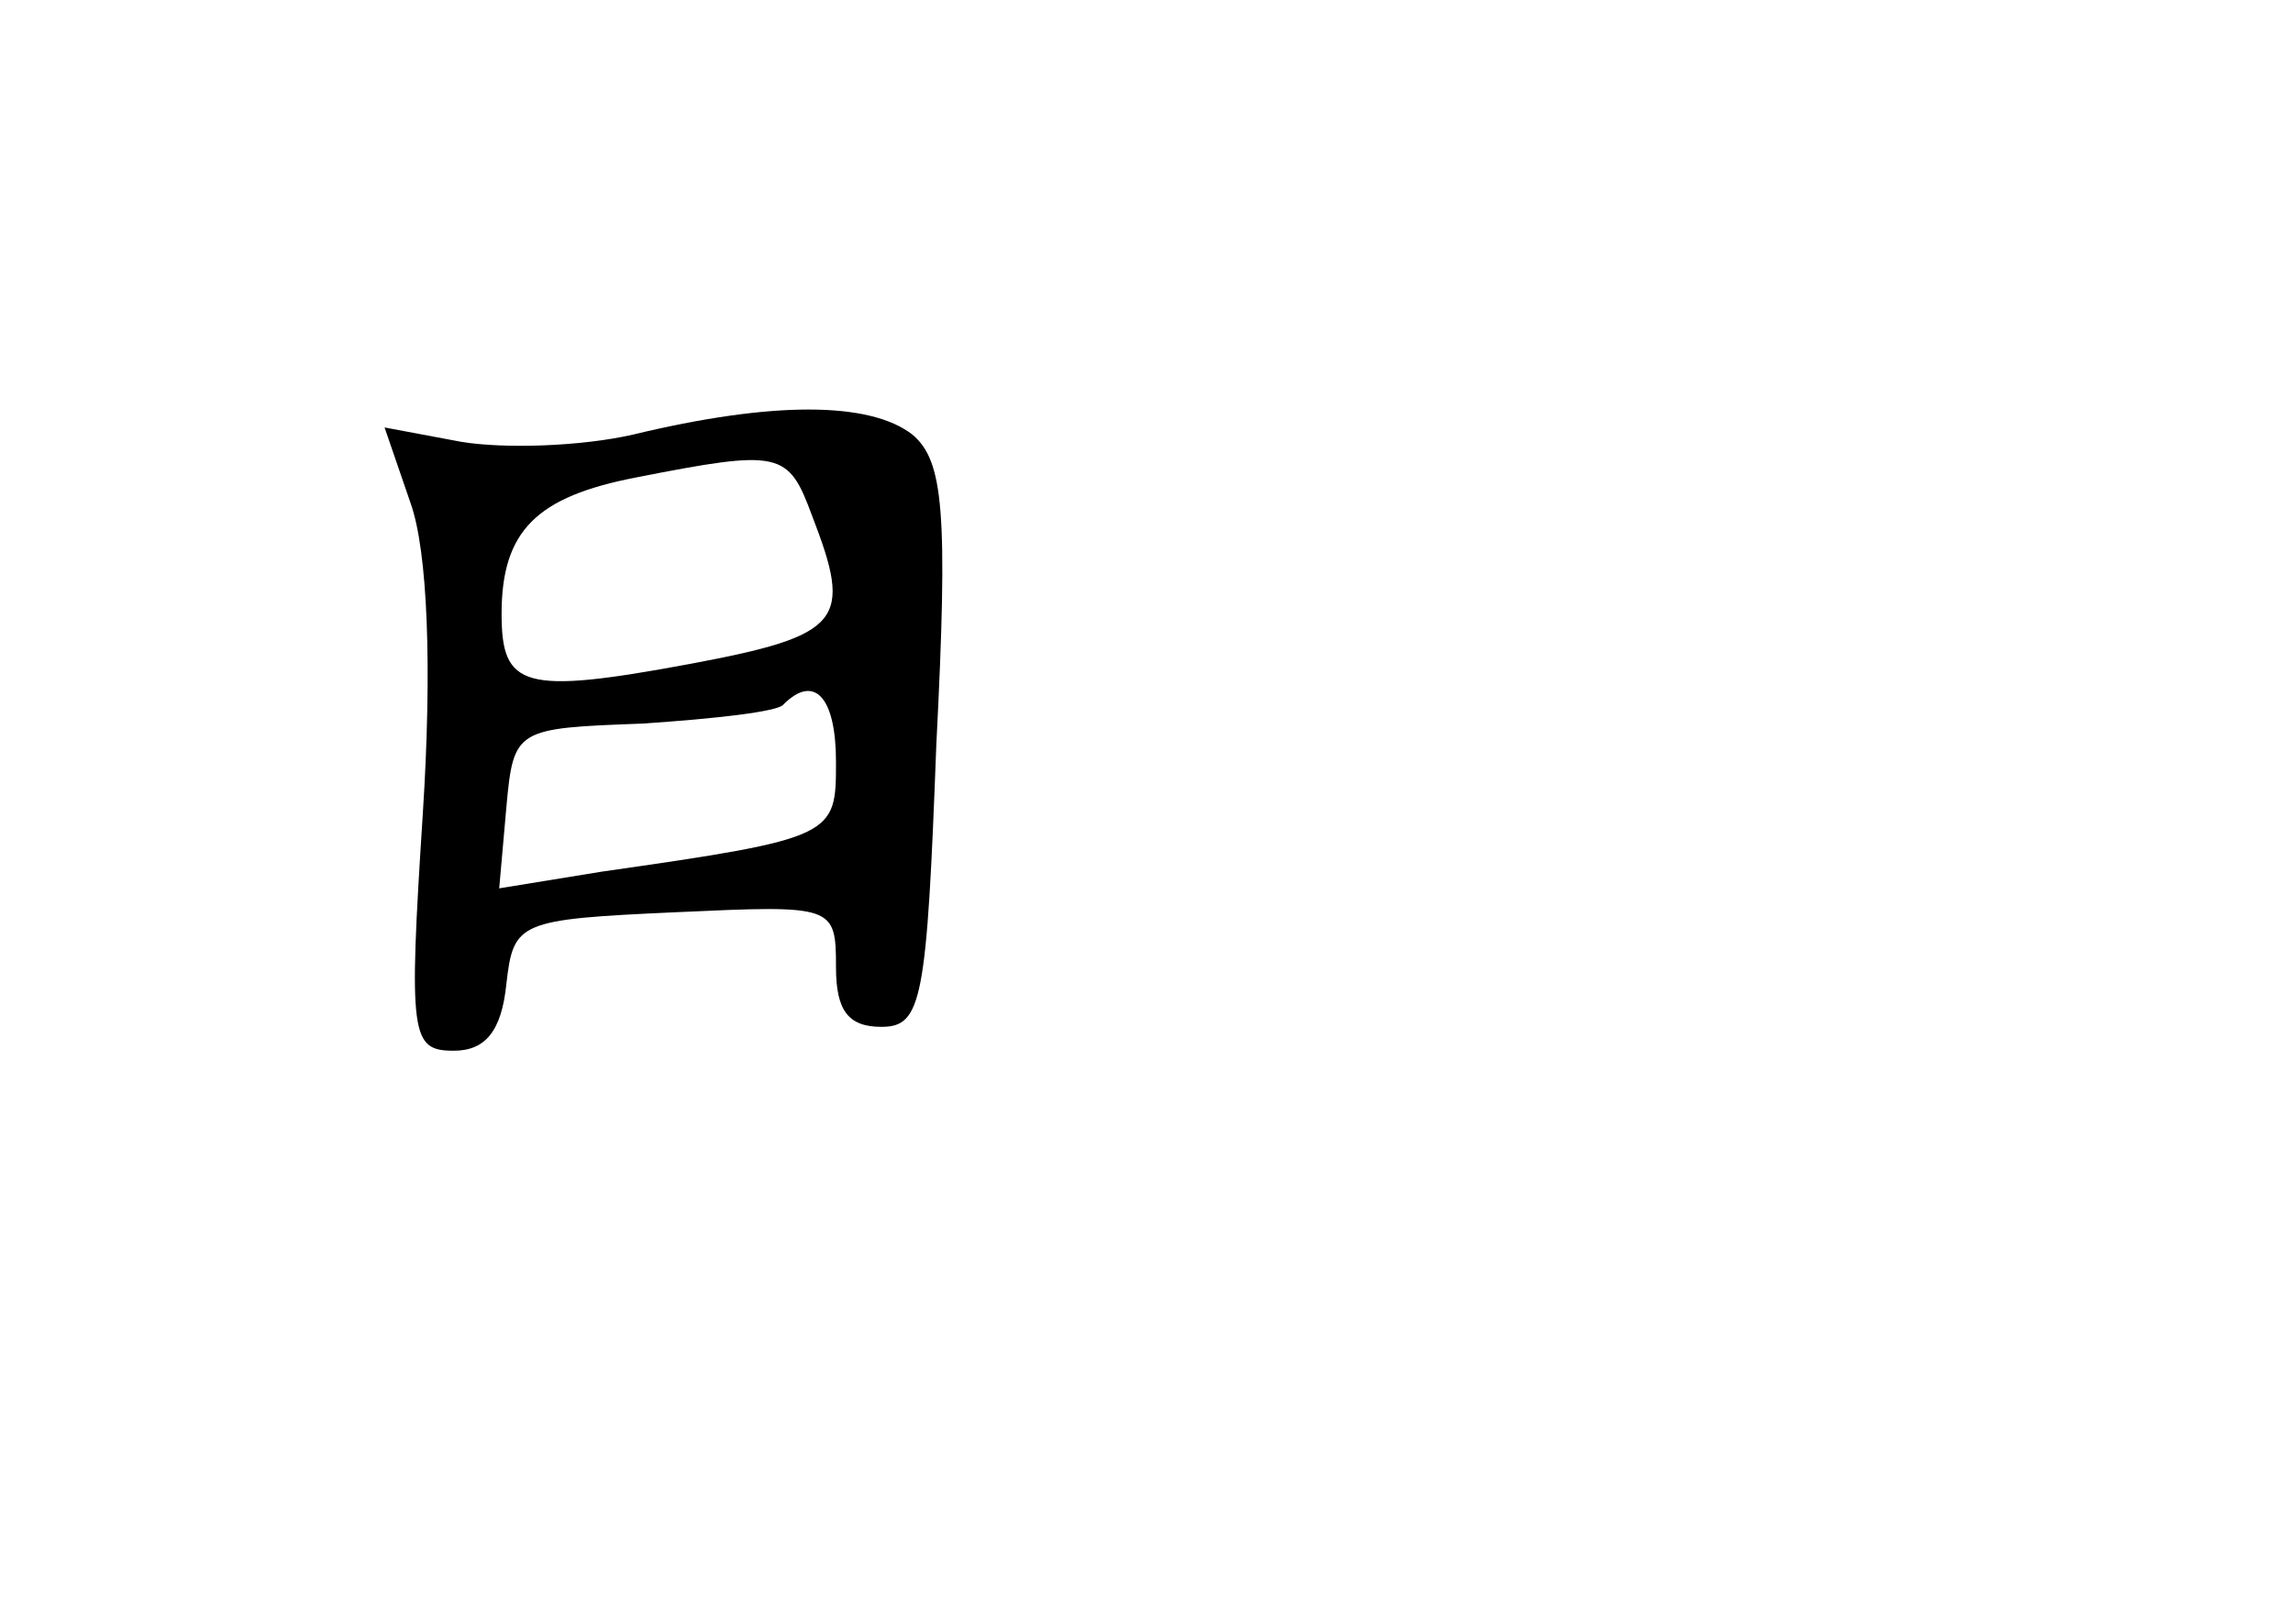 <?xml version="1.0" standalone="no"?>
<!DOCTYPE svg PUBLIC "-//W3C//DTD SVG 20010904//EN"
 "http://www.w3.org/TR/2001/REC-SVG-20010904/DTD/svg10.dtd">
<svg version="1.0" xmlns="http://www.w3.org/2000/svg"
 width="96pt" height="68pt" viewBox="0 0 96 68"
 preserveAspectRatio="xMidYMid meet">
<g transform="translate(0,68) scale(0.1,-0.1)"
fill="#000000" stroke="none">
<path d="M265 498 c-22 -5 -54 -6 -72 -3 l-32 6 11 -32 c7 -20 9 -68 5 -130
-6 -93 -5 -99 13 -99 13 0 20 8 22 28 3 26 5 27 71 30 66 3 67 3 67 -23 0 -18
5 -25 19 -25 17 0 19 11 23 118 5 98 3 119 -10 130 -18 14 -59 14 -117 0z m75
-34 c17 -44 13 -50 -51 -62 -70 -13 -79 -10 -79 21 0 35 15 49 56 57 61 12 64
11 74 -16z m10 -103 c0 -31 0 -32 -98 -46 l-43 -7 3 34 c3 33 4 33 57 35 30 2
57 5 59 8 13 13 22 3 22 -24z"/>
</g>
</svg>
